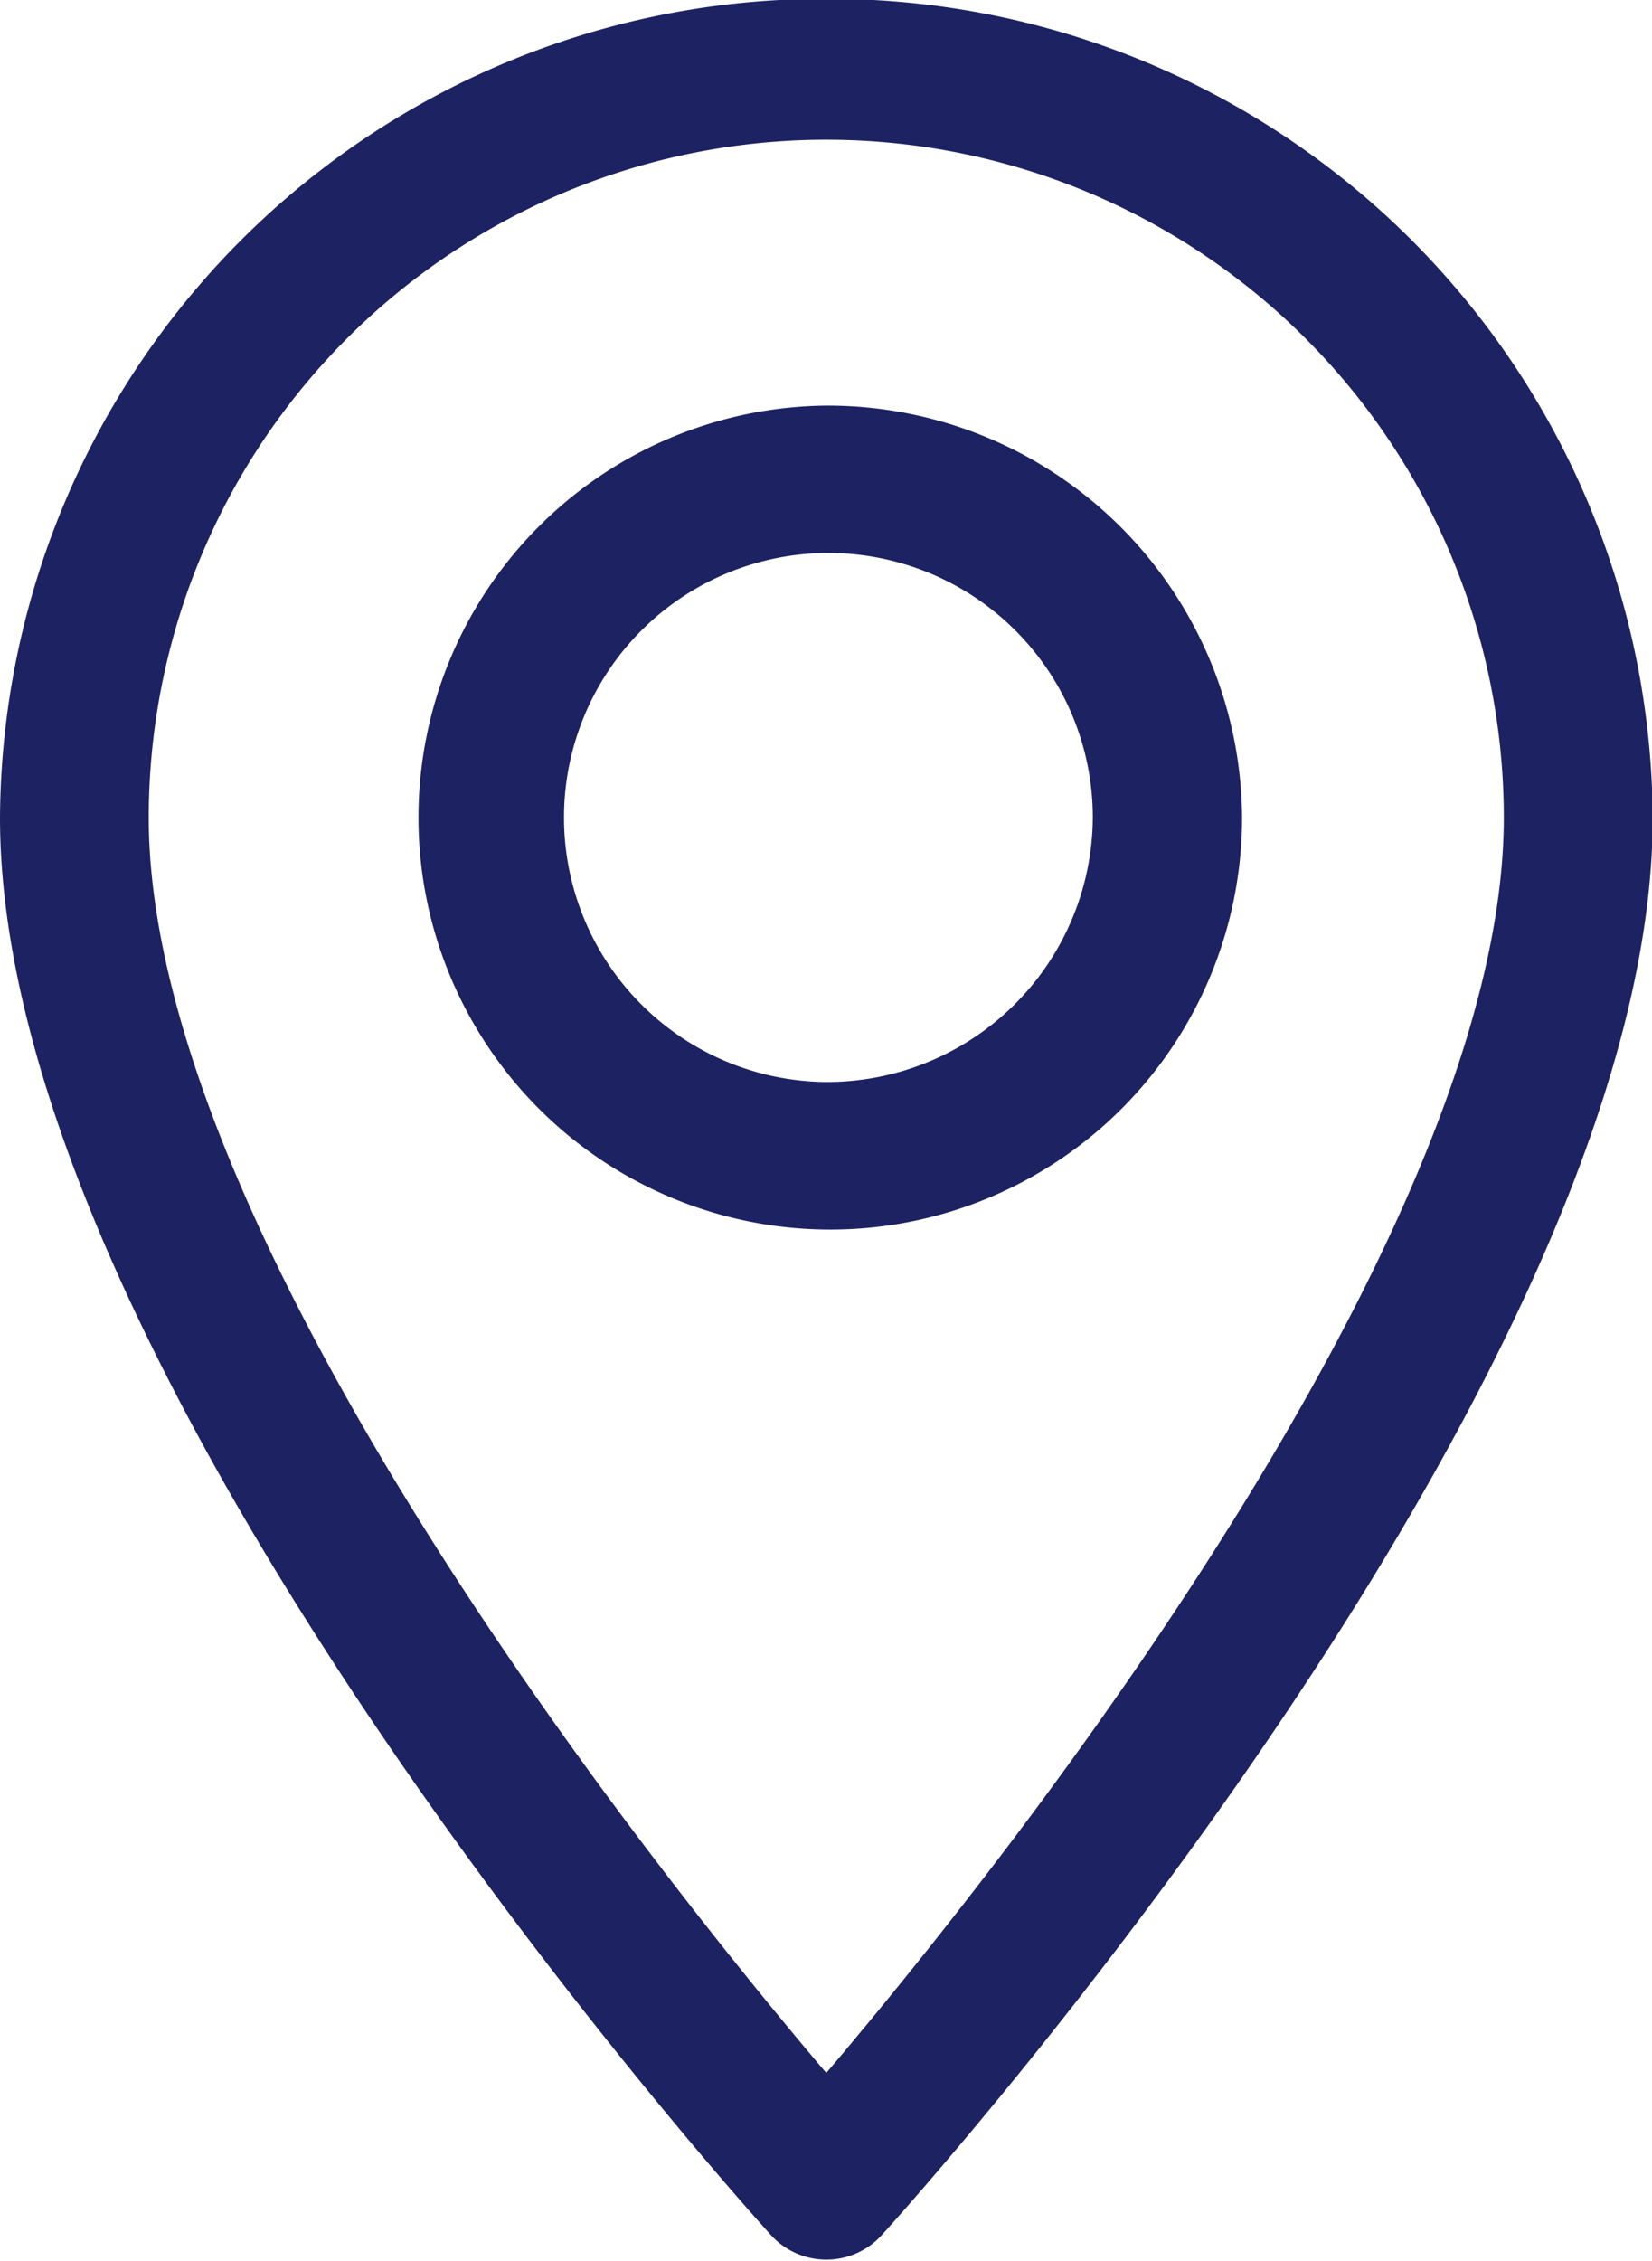 <svg xmlns="http://www.w3.org/2000/svg" width="18.594" height="25.438" viewBox="0 0 18.594 25.438">
<defs>
    <style>
      .cls-1 {
        fill: #1c2262;
        fill-rule: evenodd;
      }
    </style>
  </defs>
  <path id="Shape_1_copy_10" data-name="Shape 1 copy 10" class="cls-1" d="M775.3,774.549a9.267,9.267,0,0,0-9.3,9.211c0,6.3,8.324,15.557,8.678,15.948a0.843,0.843,0,0,0,1.246,0c0.355-.391,8.678-9.644,8.678-15.948A9.267,9.267,0,0,0,775.3,774.549Zm0,23.334c-2.8-3.3-7.626-9.8-7.626-14.123a7.626,7.626,0,0,1,15.252,0C782.927,788.086,778.1,794.587,775.3,797.883Zm0-18.758a4.635,4.635,0,1,0,4.68,4.635A4.664,4.664,0,0,0,775.3,779.125Zm0,7.61a2.976,2.976,0,1,1,3-2.975A2.993,2.993,0,0,1,775.3,786.735Z" transform="translate(-766 -774.562)"/>
</svg>
